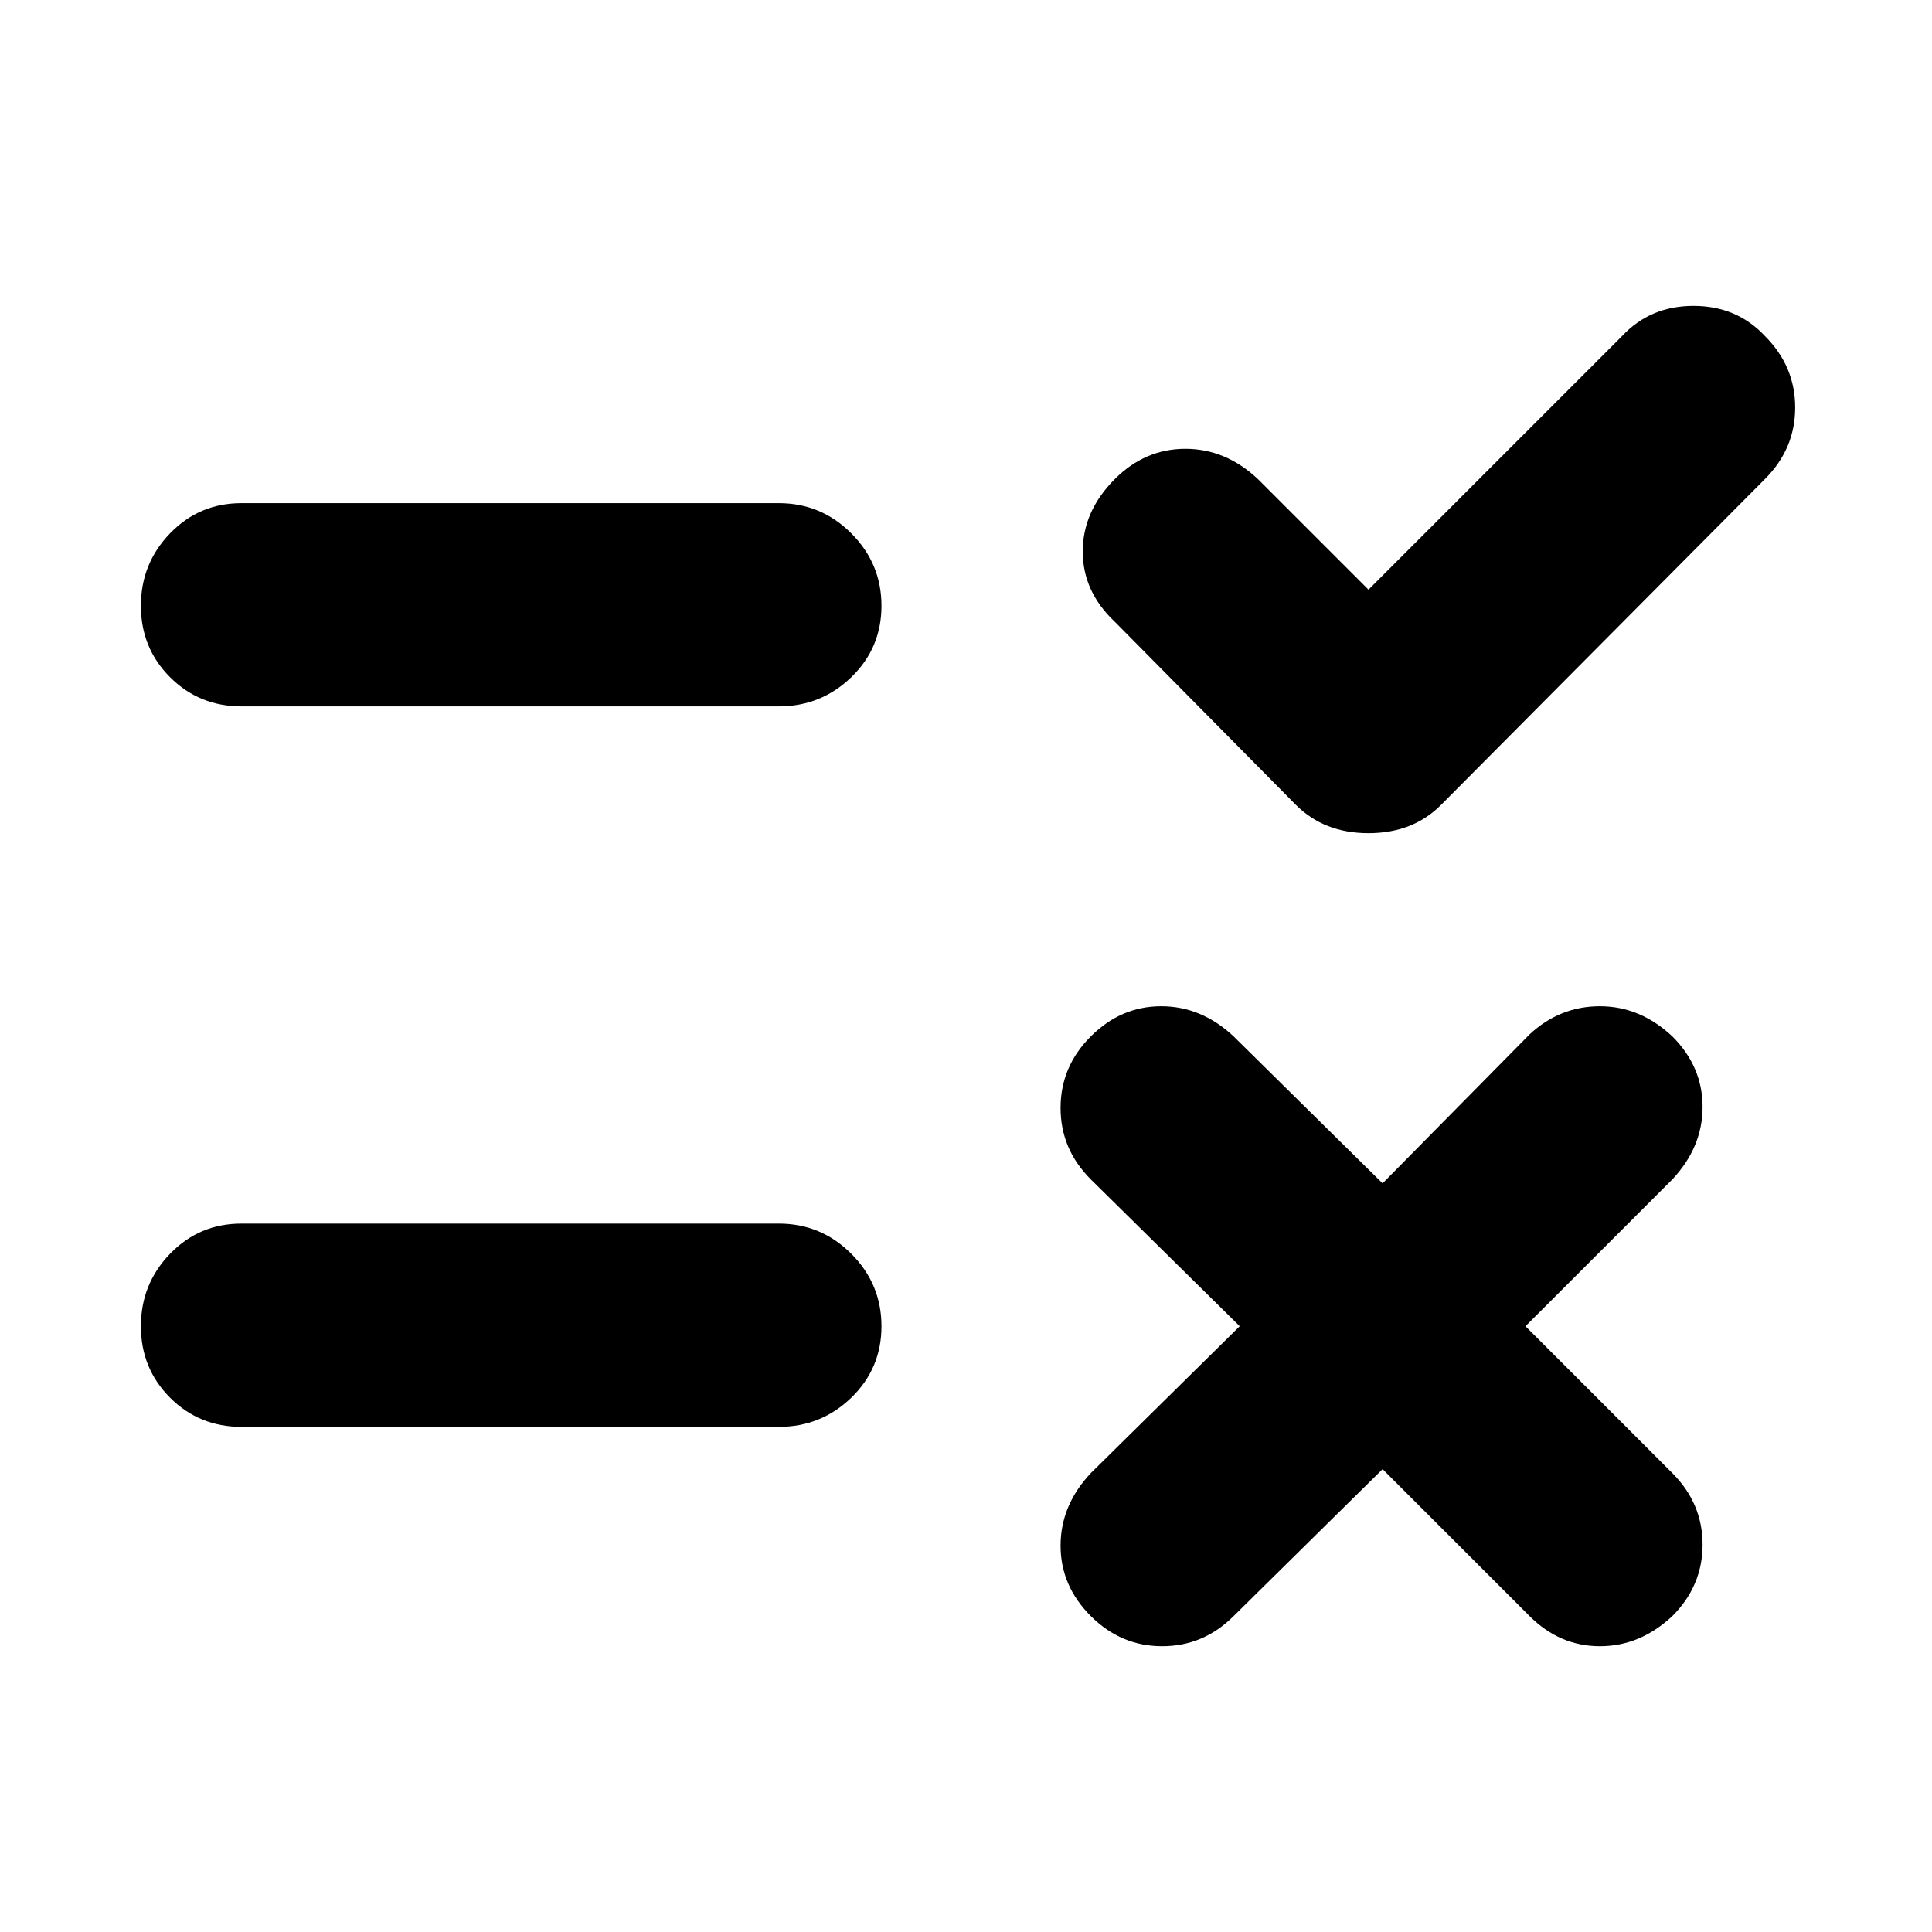 <svg xmlns="http://www.w3.org/2000/svg" height="40" width="40"><path d="M28.333 12.208 33.583 6.958Q34.167 6.333 35.062 6.333Q35.958 6.333 36.542 6.958Q37.167 7.583 37.167 8.438Q37.167 9.292 36.542 9.917L29.833 16.667Q29.25 17.25 28.333 17.25Q27.417 17.25 26.833 16.667L23.083 12.875Q22.417 12.25 22.417 11.417Q22.417 10.583 23.083 9.917Q23.708 9.292 24.542 9.292Q25.375 9.292 26.042 9.917ZM5 14.625Q4.125 14.625 3.521 14.021Q2.917 13.417 2.917 12.542Q2.917 11.667 3.521 11.042Q4.125 10.417 5 10.417H16.125Q17 10.417 17.625 11.042Q18.25 11.667 18.25 12.542Q18.25 13.417 17.625 14.021Q17 14.625 16.125 14.625ZM28.625 30.417 25.542 33.458Q24.917 34.083 24.062 34.083Q23.208 34.083 22.583 33.458Q21.958 32.833 21.958 32Q21.958 31.167 22.583 30.5L25.667 27.458L22.583 24.417Q21.958 23.792 21.958 22.938Q21.958 22.083 22.583 21.458Q23.208 20.833 24.042 20.833Q24.875 20.833 25.542 21.458L28.625 24.5L31.667 21.417Q32.292 20.833 33.125 20.833Q33.958 20.833 34.625 21.458Q35.25 22.083 35.25 22.917Q35.25 23.75 34.625 24.417L31.583 27.458L34.625 30.5Q35.25 31.125 35.25 31.979Q35.25 32.833 34.625 33.458Q33.958 34.083 33.125 34.083Q32.292 34.083 31.667 33.458ZM5 29.542Q4.125 29.542 3.521 28.938Q2.917 28.333 2.917 27.458Q2.917 26.583 3.521 25.958Q4.125 25.333 5 25.333H16.125Q17 25.333 17.625 25.958Q18.25 26.583 18.25 27.458Q18.25 28.333 17.625 28.938Q17 29.542 16.125 29.542Z"/></svg>